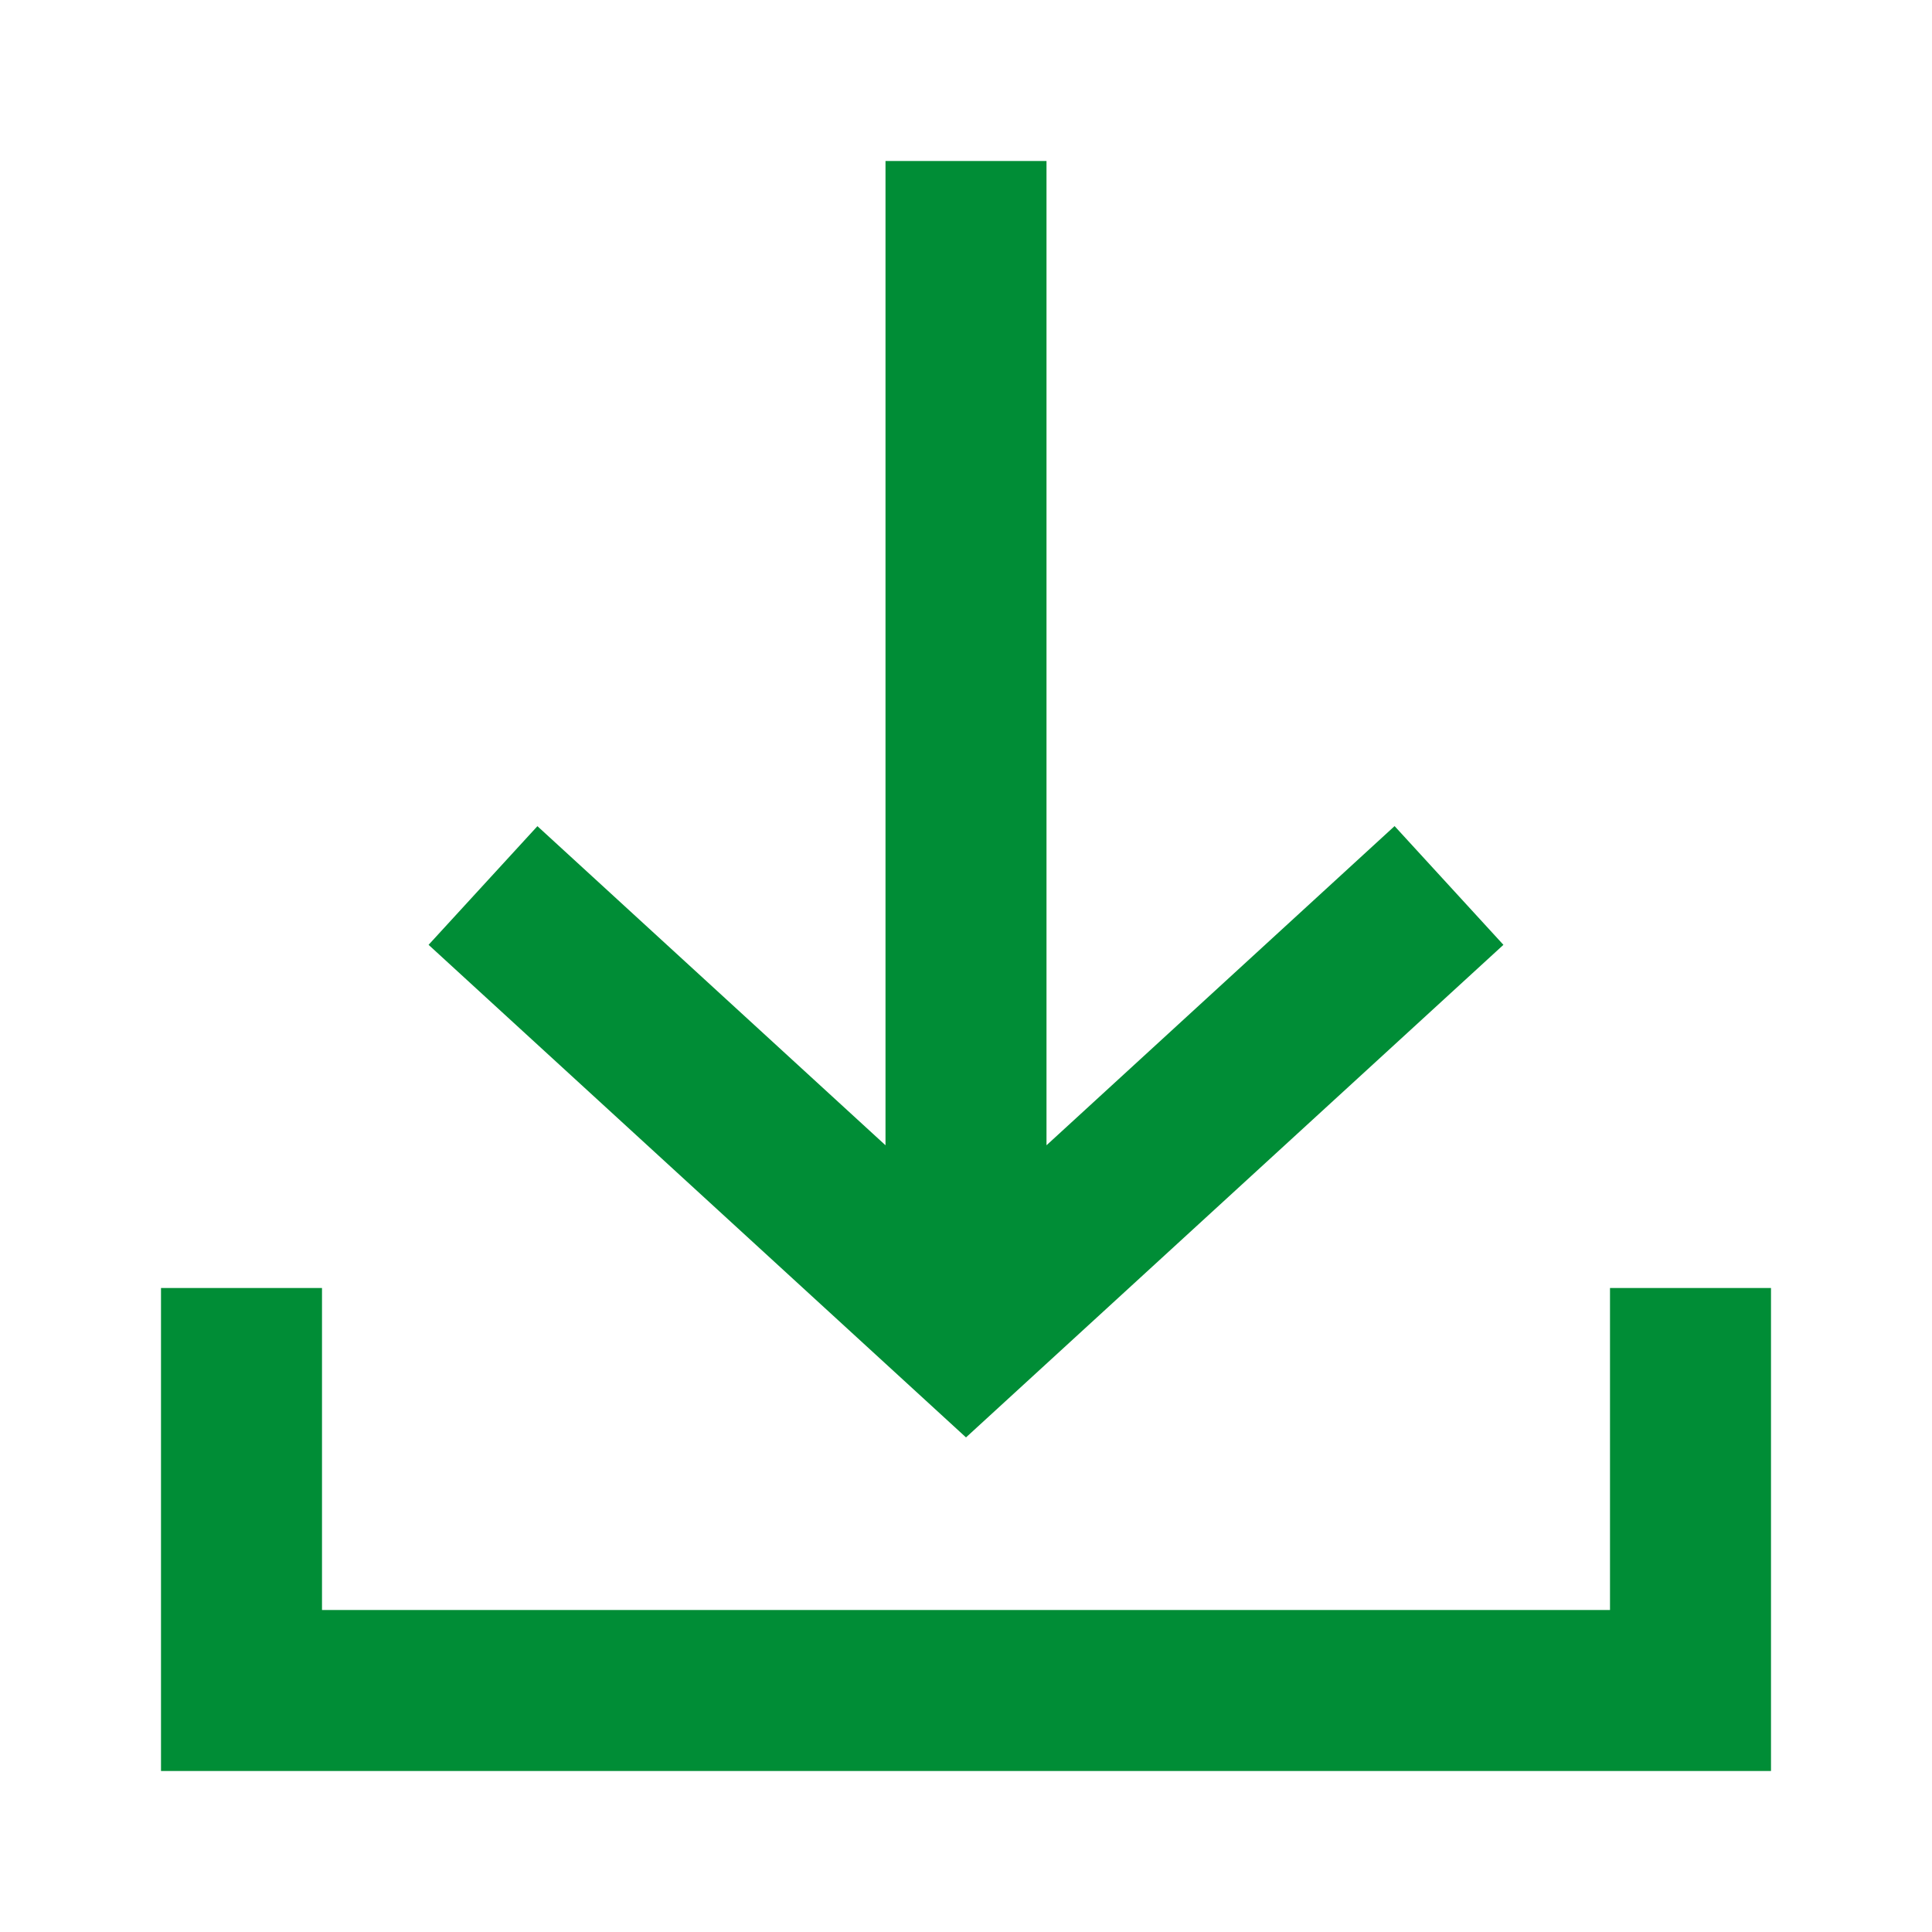 <svg xmlns="http://www.w3.org/2000/svg" xmlns:svg="http://www.w3.org/2000/svg" id="ic-transaction-received" width="24" height="24" version="1.1" viewBox="0 0 24 24"><defs id="defs4"><style id="style2" type="text/css">.cls-1{fill:#707070}.cls-2{fill:none}</style></defs><g id="Group_8834" data-name="Group 8834"><path id="Path_18892" d="M18.676 11.737l-1.352-1.475L13 14.227V2h-2v12.227l-4.324-3.964-1.352 1.474L12 17.856z" class="cls-1" data-name="Path 18892" style="fill:#008d36;fill-opacity:1"/><path id="Path_18893" d="M20 16v4H4v-4H2v6h20v-6z" class="cls-1" data-name="Path 18893" style="fill:#008d36;fill-opacity:1"/></g><path id="Rectangle_4413" d="M0 0h24v24H0z" class="cls-2" data-name="Rectangle 4413"/></svg>